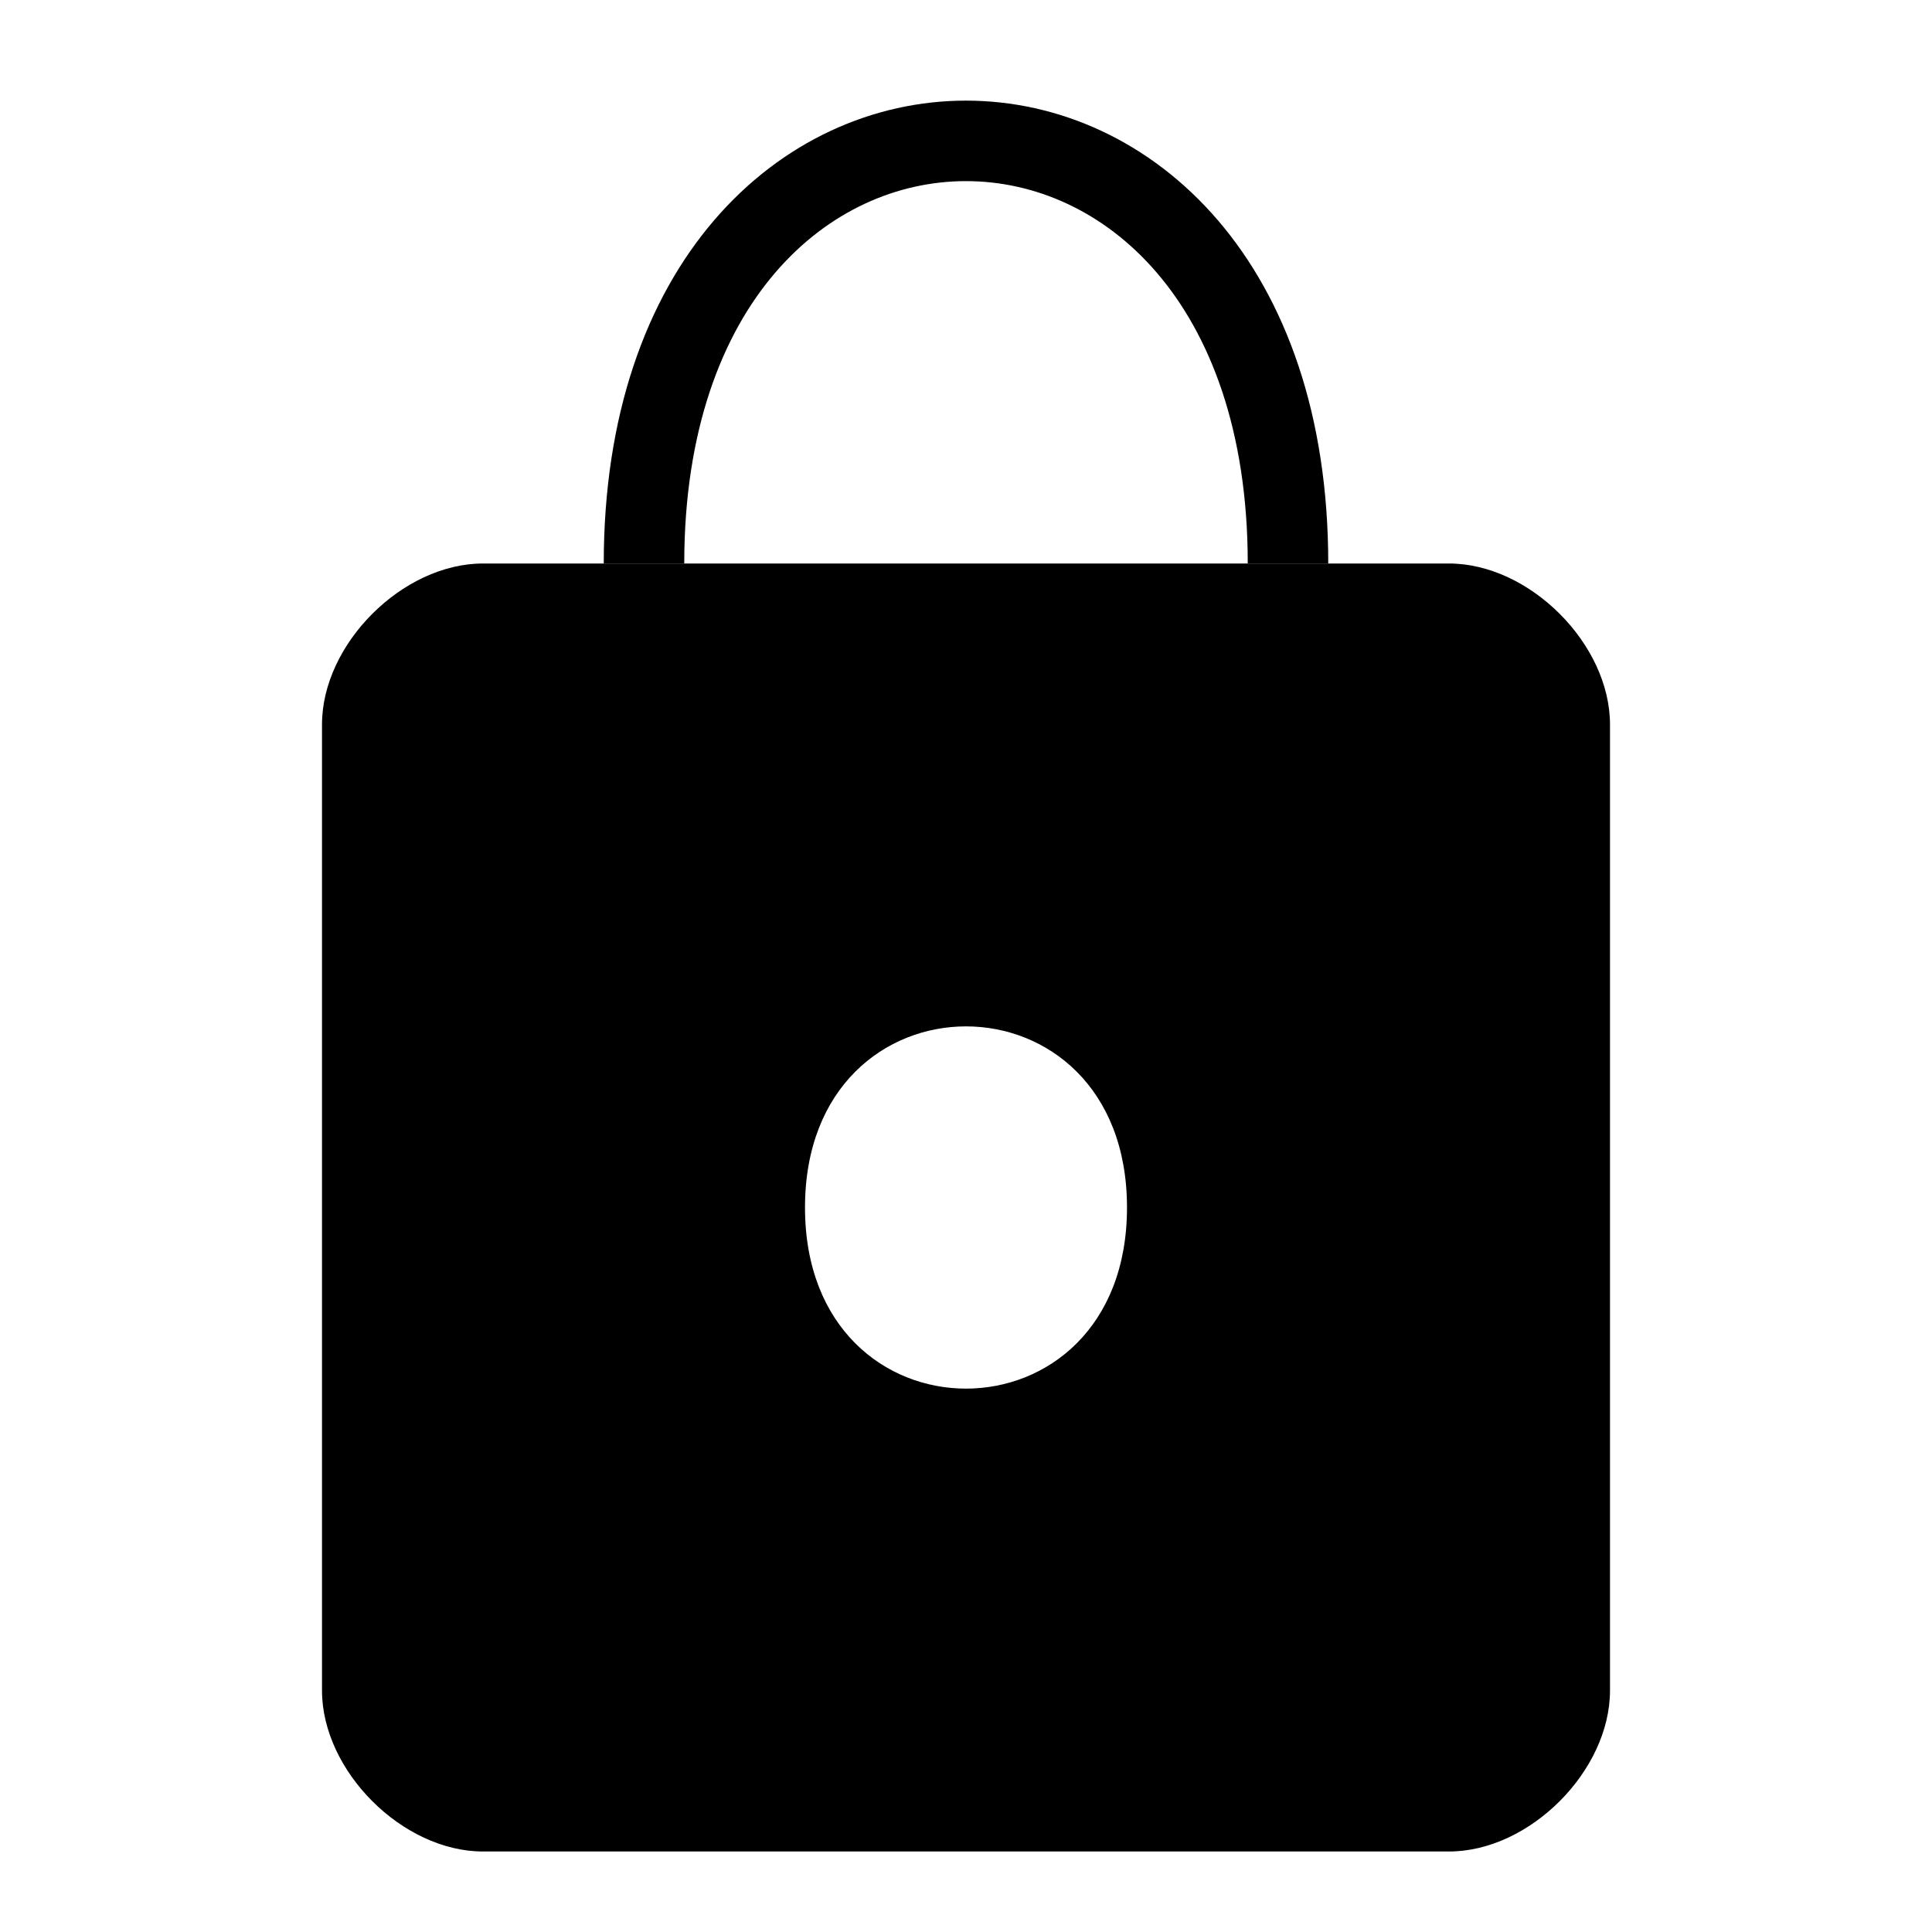 <svg xmlns="http://www.w3.org/2000/svg" width="24" height="24" aria-label="Secure" viewBox="0 0 24 24"><path fill="currentColor" d="M 6,7 C 5,7 4,8 4,9 V 21 C 4,22 5,23 6,23 H 18 C 19,23 20,22 20,21 V 9 C 20,8 19,7 18,7 Z M 14,15 c 0,3 -4,3 -4,0 0,-3 4,-3 4,0 z"/><path stroke="currentColor" fill="none" d="m 8,7 c 0,-7 8,-7 8,0"/></svg>
